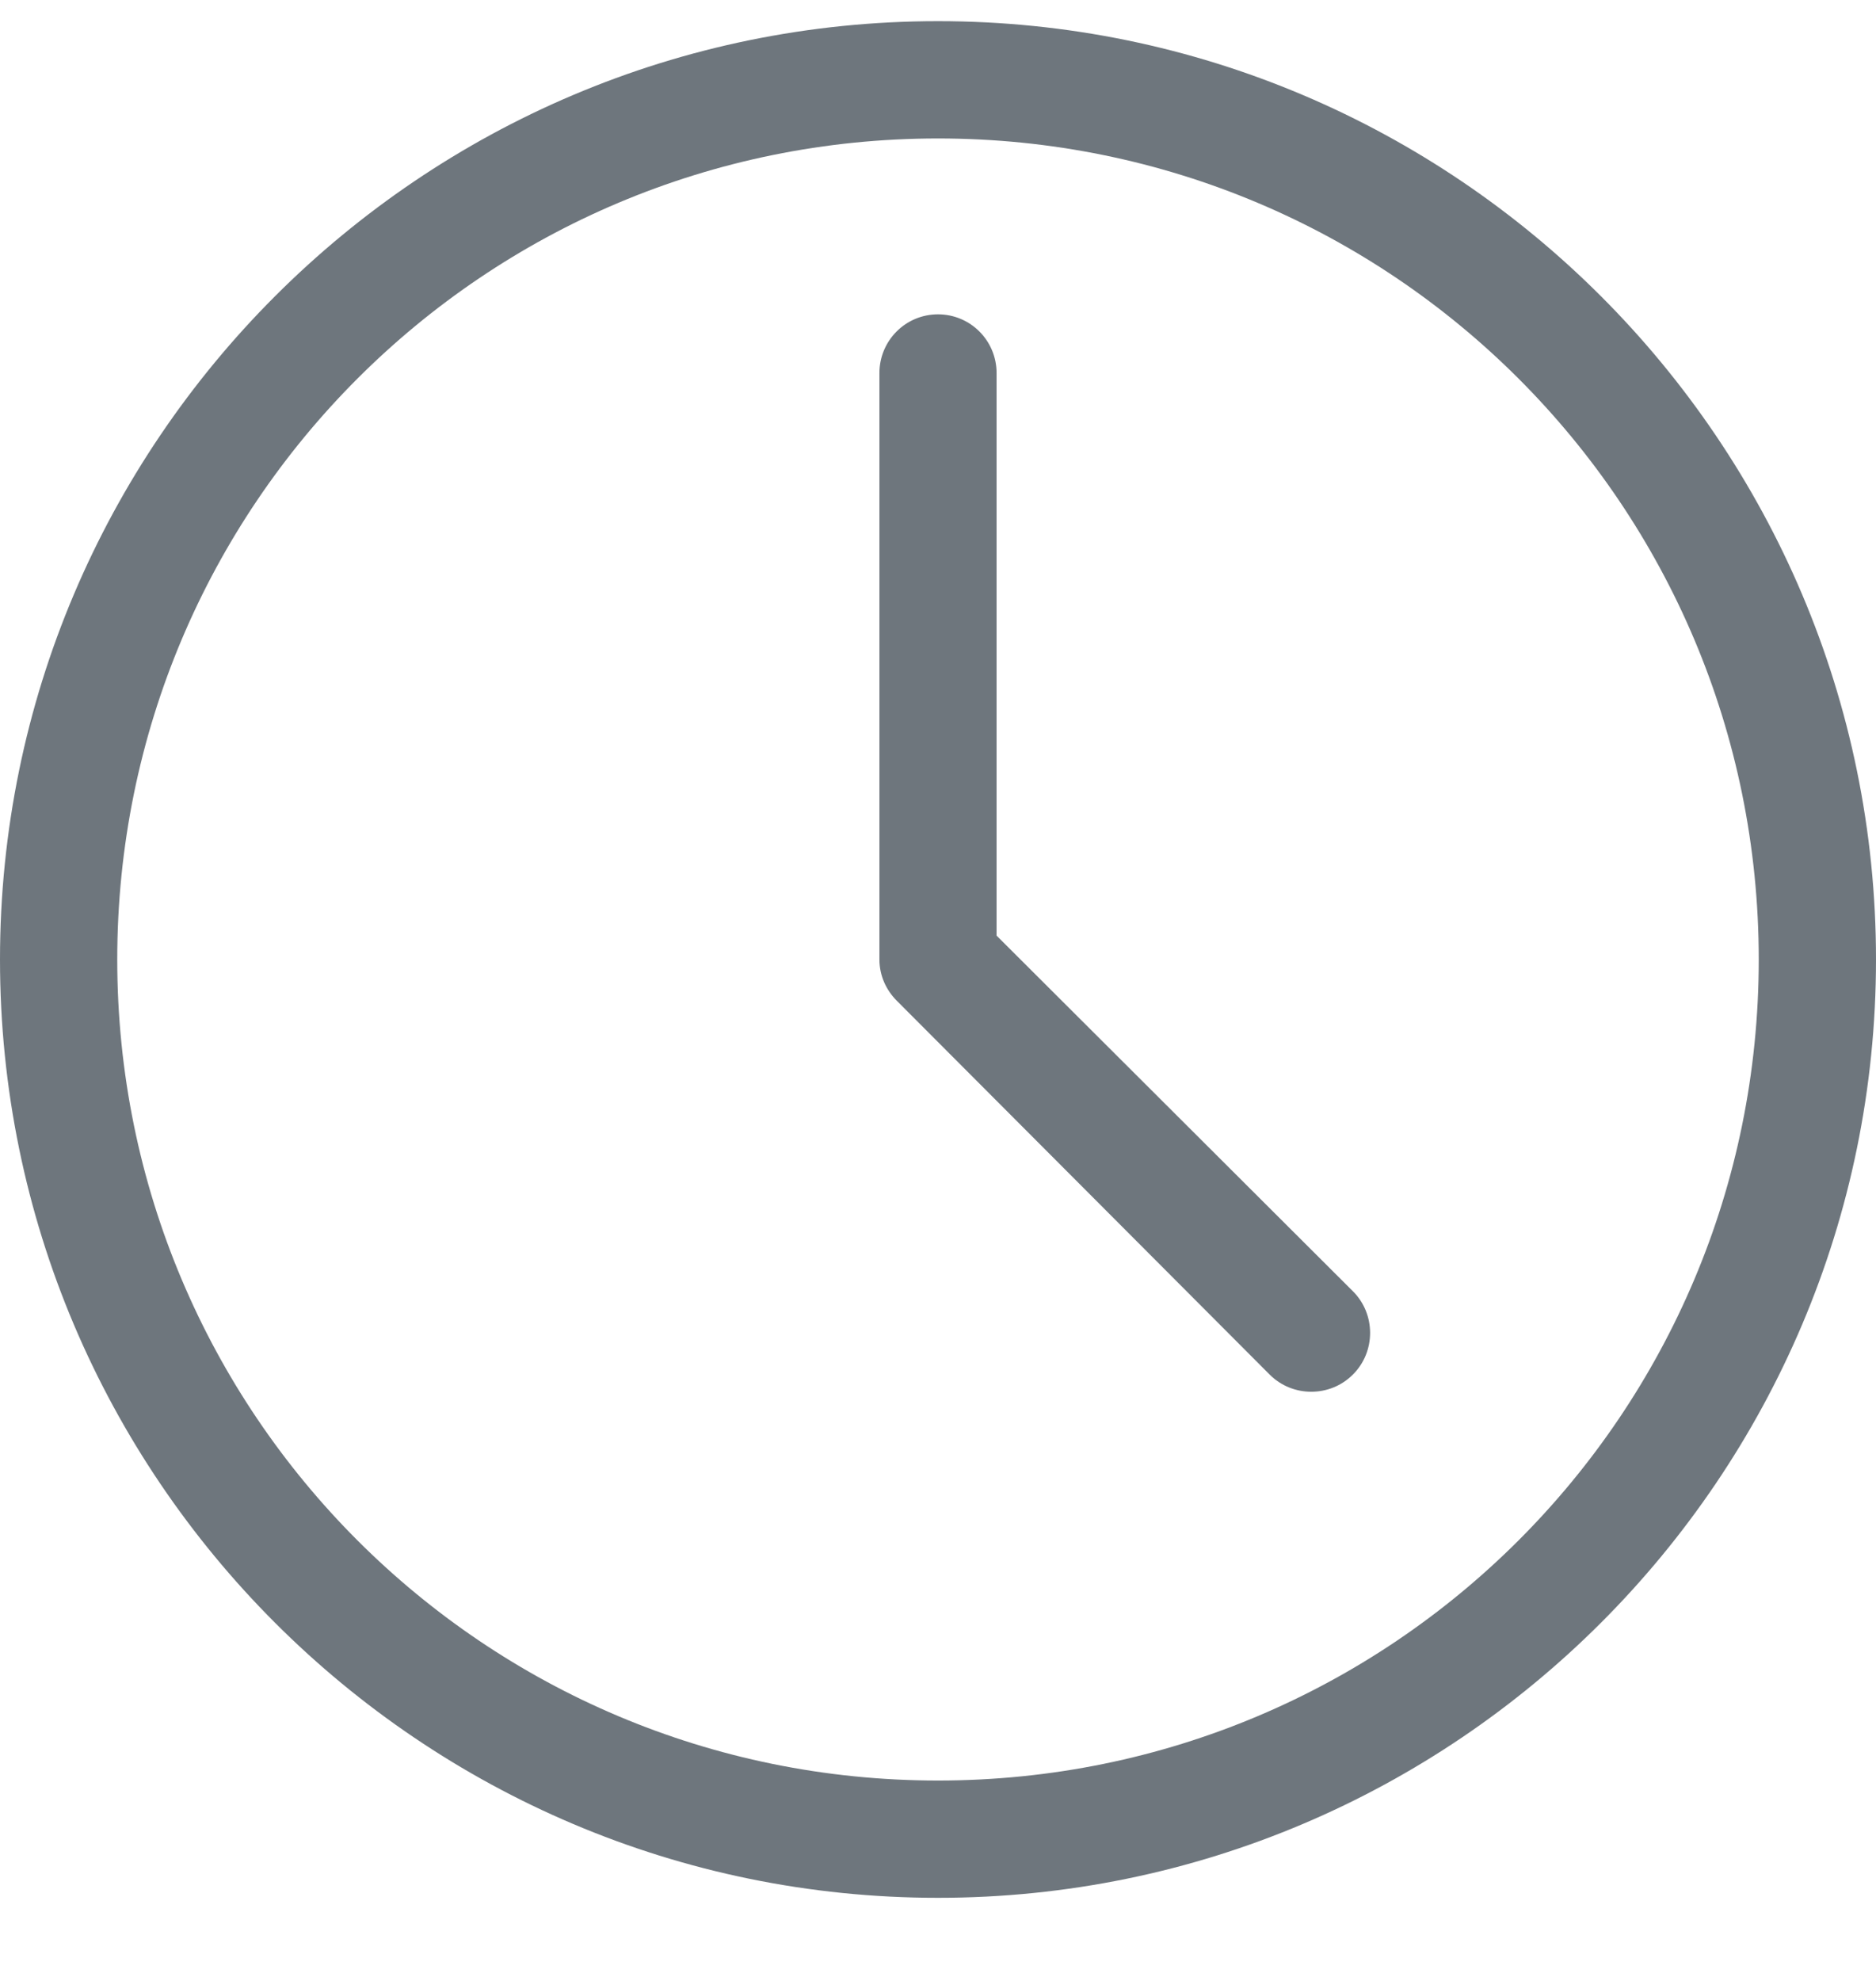 <?xml version="1.0" encoding="UTF-8"?>
<svg width="18px" height="19px" viewBox="0 0 18 19" version="1.1" xmlns="http://www.w3.org/2000/svg" xmlns:xlink="http://www.w3.org/1999/xlink">
    <!-- Generator: Sketch 52.5 (67469) - http://www.bohemiancoding.com/sketch -->
    <title>Shape</title>
    <desc>Created with Sketch.</desc>
    <g id="01.Dashboards" stroke="none" stroke-width="1" fill="none" fill-rule="evenodd">
        <g id="01_5_dashboard_tutorial03_DESKTOP" transform="translate(-691, -191)" fill="#6E767D" fill-rule="nonzero">
            <g id="Group-8" transform="translate(346, 168)">
                <g id="Group-9">
                    <g id="Group-7">
                        <g id="Group-4">
                            <g id="Group-14" transform="translate(345, 22)">
                                <g id="noun_clock_883739" transform="translate(0, 1)">
                                    <g id="Group" transform="translate(0, 0.203)">
                                        <path d="M9,0 C4.036,0 0,4.036 0,9 C0,13.964 4.036,18 9,18 C13.964,18 18,13.964 18,9 C18,4.036 13.964,0 9,0 Z M9,1.125 C13.356,1.125 16.875,4.644 16.875,9 C16.875,13.356 13.356,16.875 9,16.875 C4.644,16.875 1.125,13.356 1.125,9 C1.125,4.644 4.644,1.125 9,1.125 Z M9,2.812 C8.689,2.812 8.438,3.064 8.438,3.375 L8.438,9 C8.438,9.155 8.503,9.294 8.604,9.395 L12.182,12.981 C12.401,13.201 12.762,13.201 12.981,12.981 C13.201,12.762 13.201,12.401 12.981,12.182 L9.562,8.771 L9.562,3.375 C9.562,3.064 9.311,2.812 9,2.812 Z" id="Shape"></path>
                                    </g>
                                </g>
                            </g>
                        </g>
                    </g>
                </g>
            </g>
        </g>
    </g>
</svg>
